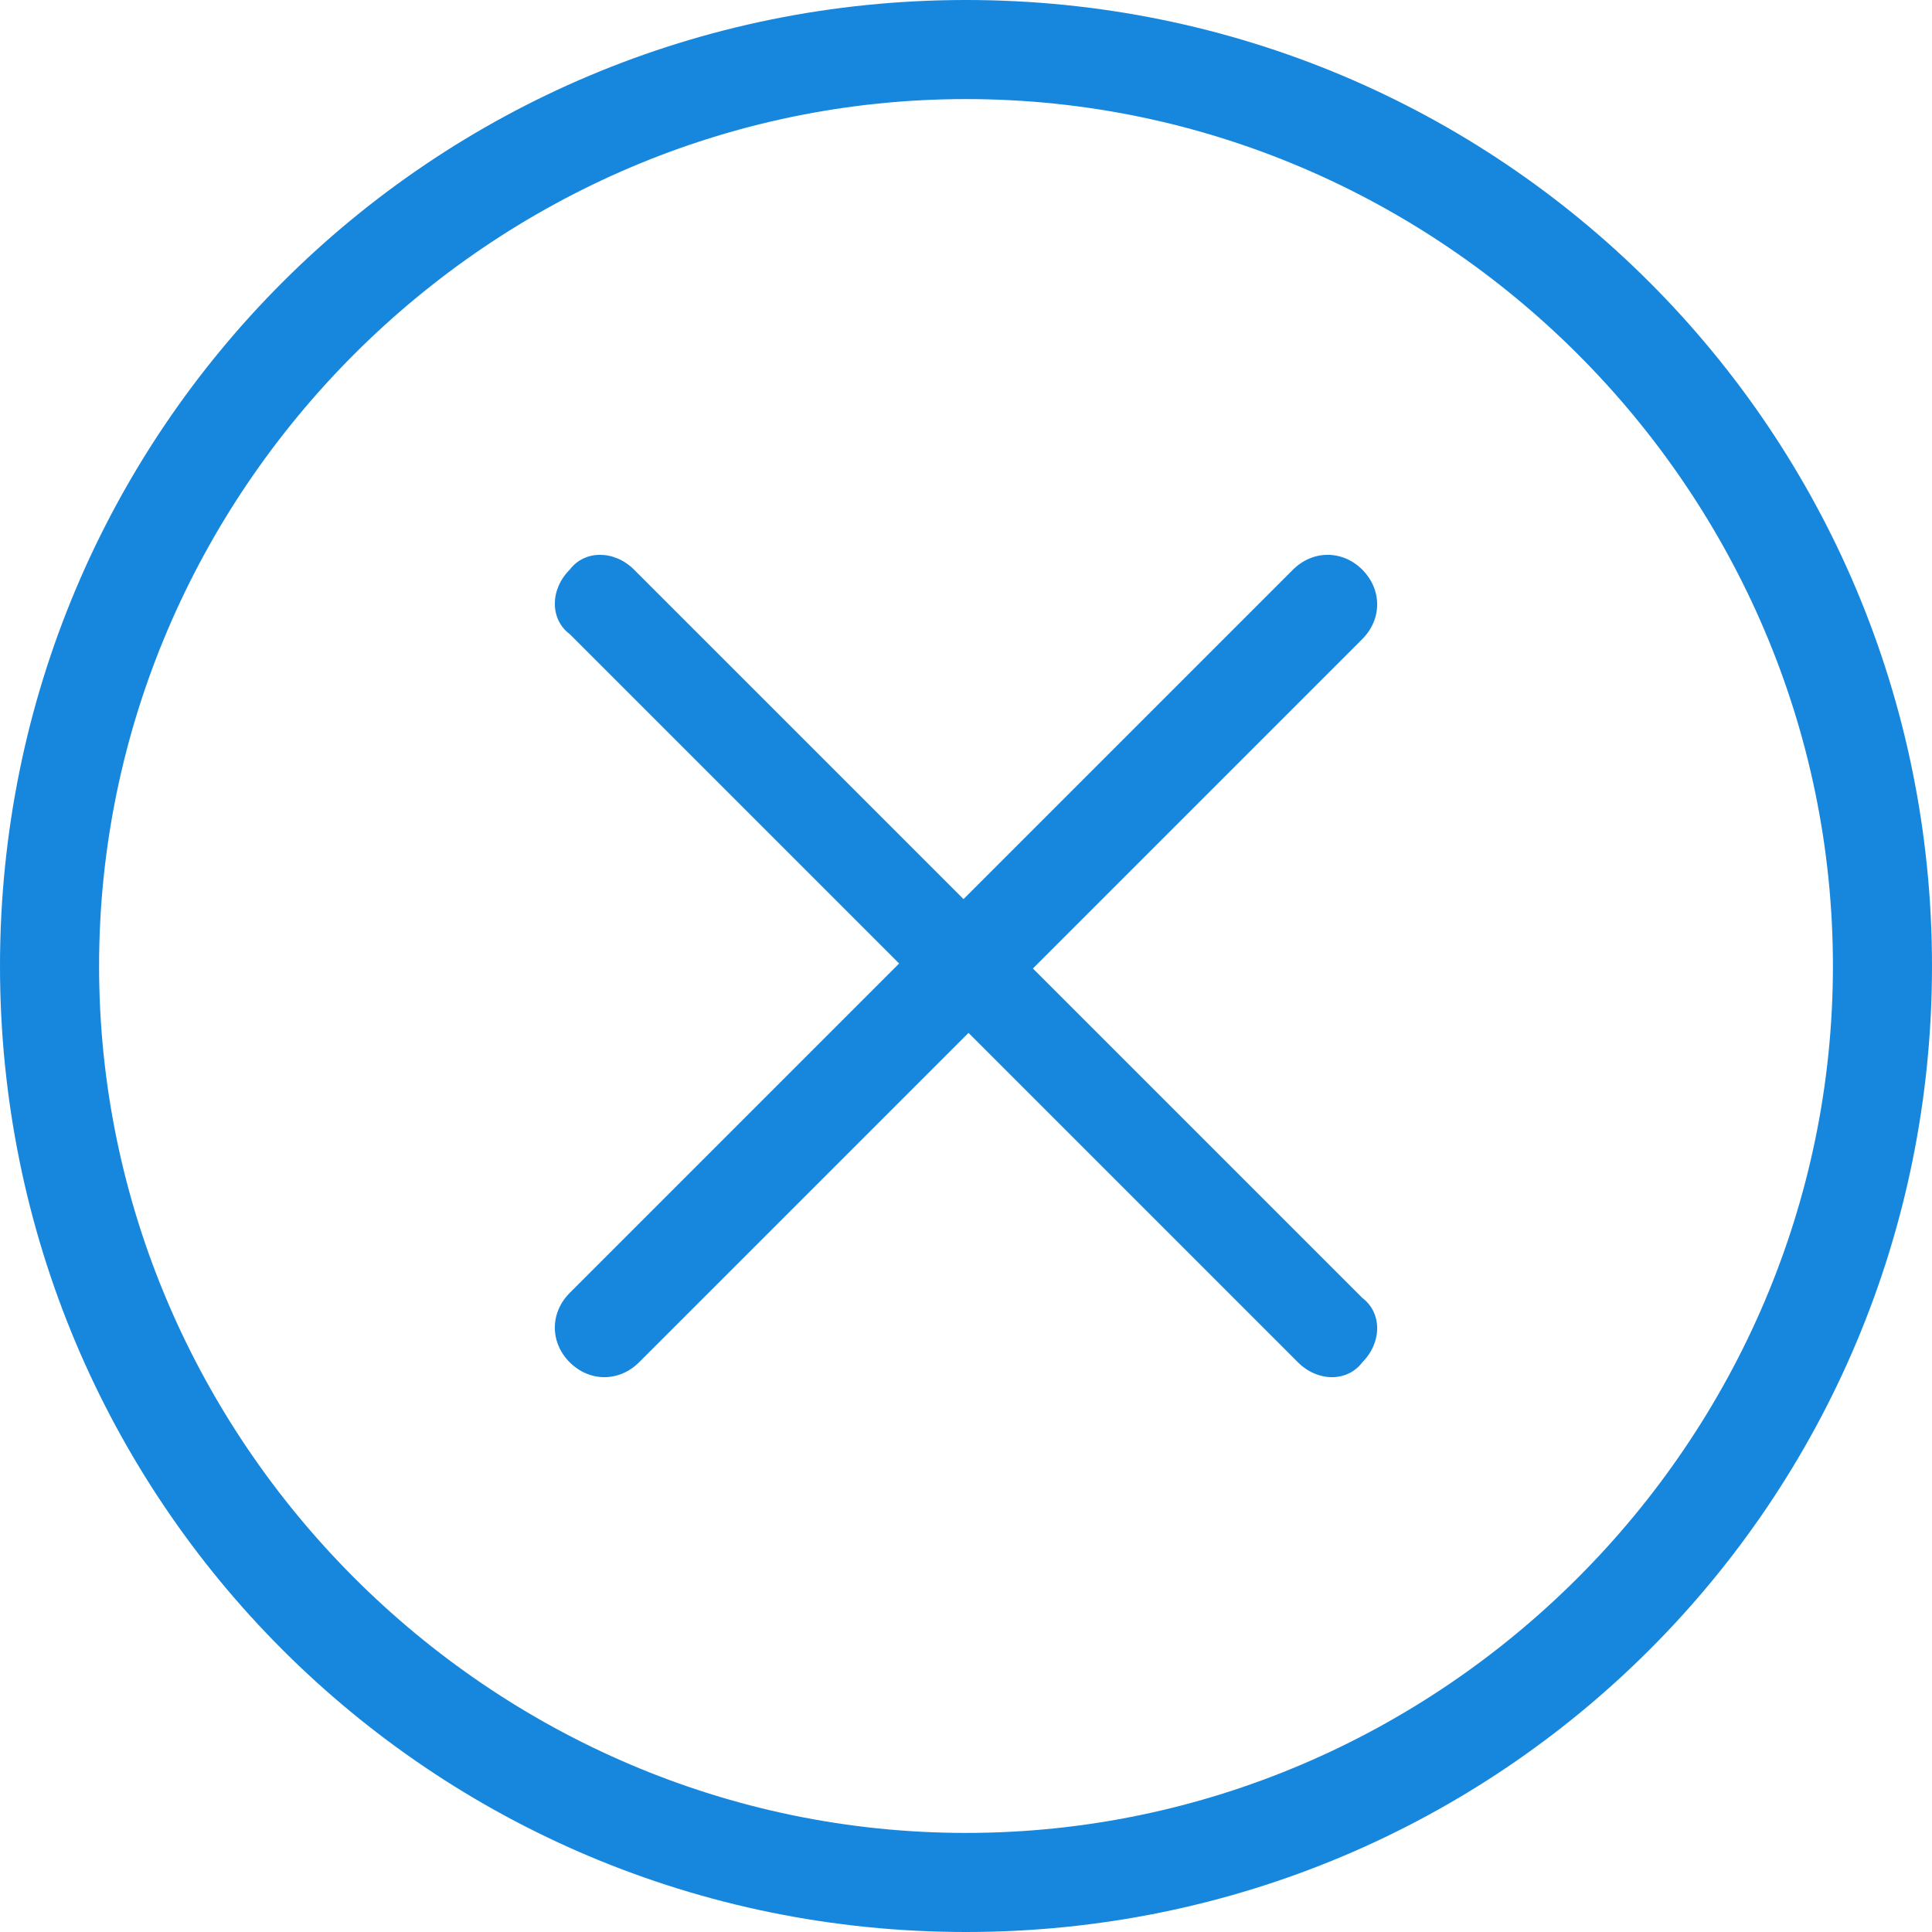 <?xml version="1.0" encoding="utf-8"?>
<!-- Generator: Adobe Illustrator 21.0.0, SVG Export Plug-In . SVG Version: 6.00 Build 0)  -->
<svg version="1.1" id="图层_1" xmlns="http://www.w3.org/2000/svg" xmlns:xlink="http://www.w3.org/1999/xlink" x="0px" y="0px"
	 viewBox="0 0 39 39" style="enable-background:new 0 0 39 39;" xml:space="preserve">
<style type="text/css">
	.st0{fill:#1787DD;}
</style>
<g>
	<g>
		<path class="st0" d="M19.5,2C29.1,2,37,9.9,37,19.5S29.1,37,19.5,37S2,29.1,2,19.5S9.9,2,19.5,2 M19.5,0C8.7,0,0,8.7,0,19.5
			S8.7,39,19.5,39S39,30.3,39,19.5S30.3,0,19.5,0L19.5,0z"/>
	</g>
	<g>
		<g>
			<g>
				<path class="st0" d="M27.5,26.2L12.8,11.5c-0.4-0.4-1-0.4-1.3,0l0,0c-0.4,0.4-0.4,1,0,1.3l14.7,14.7c0.4,0.4,1,0.4,1.3,0l0,0
					C27.9,27.1,27.9,26.5,27.5,26.2z"/>
			</g>
		</g>
		<g>
			<g>
				<path class="st0" d="M12.9,27.5l14.6-14.6c0.4-0.4,0.4-1,0-1.4v0c-0.4-0.4-1-0.4-1.4,0L11.5,26.1c-0.4,0.4-0.4,1,0,1.4l0,0
					C11.9,27.9,12.5,27.9,12.9,27.5z"/>
			</g>
		</g>
	</g>
</g>
</svg>
